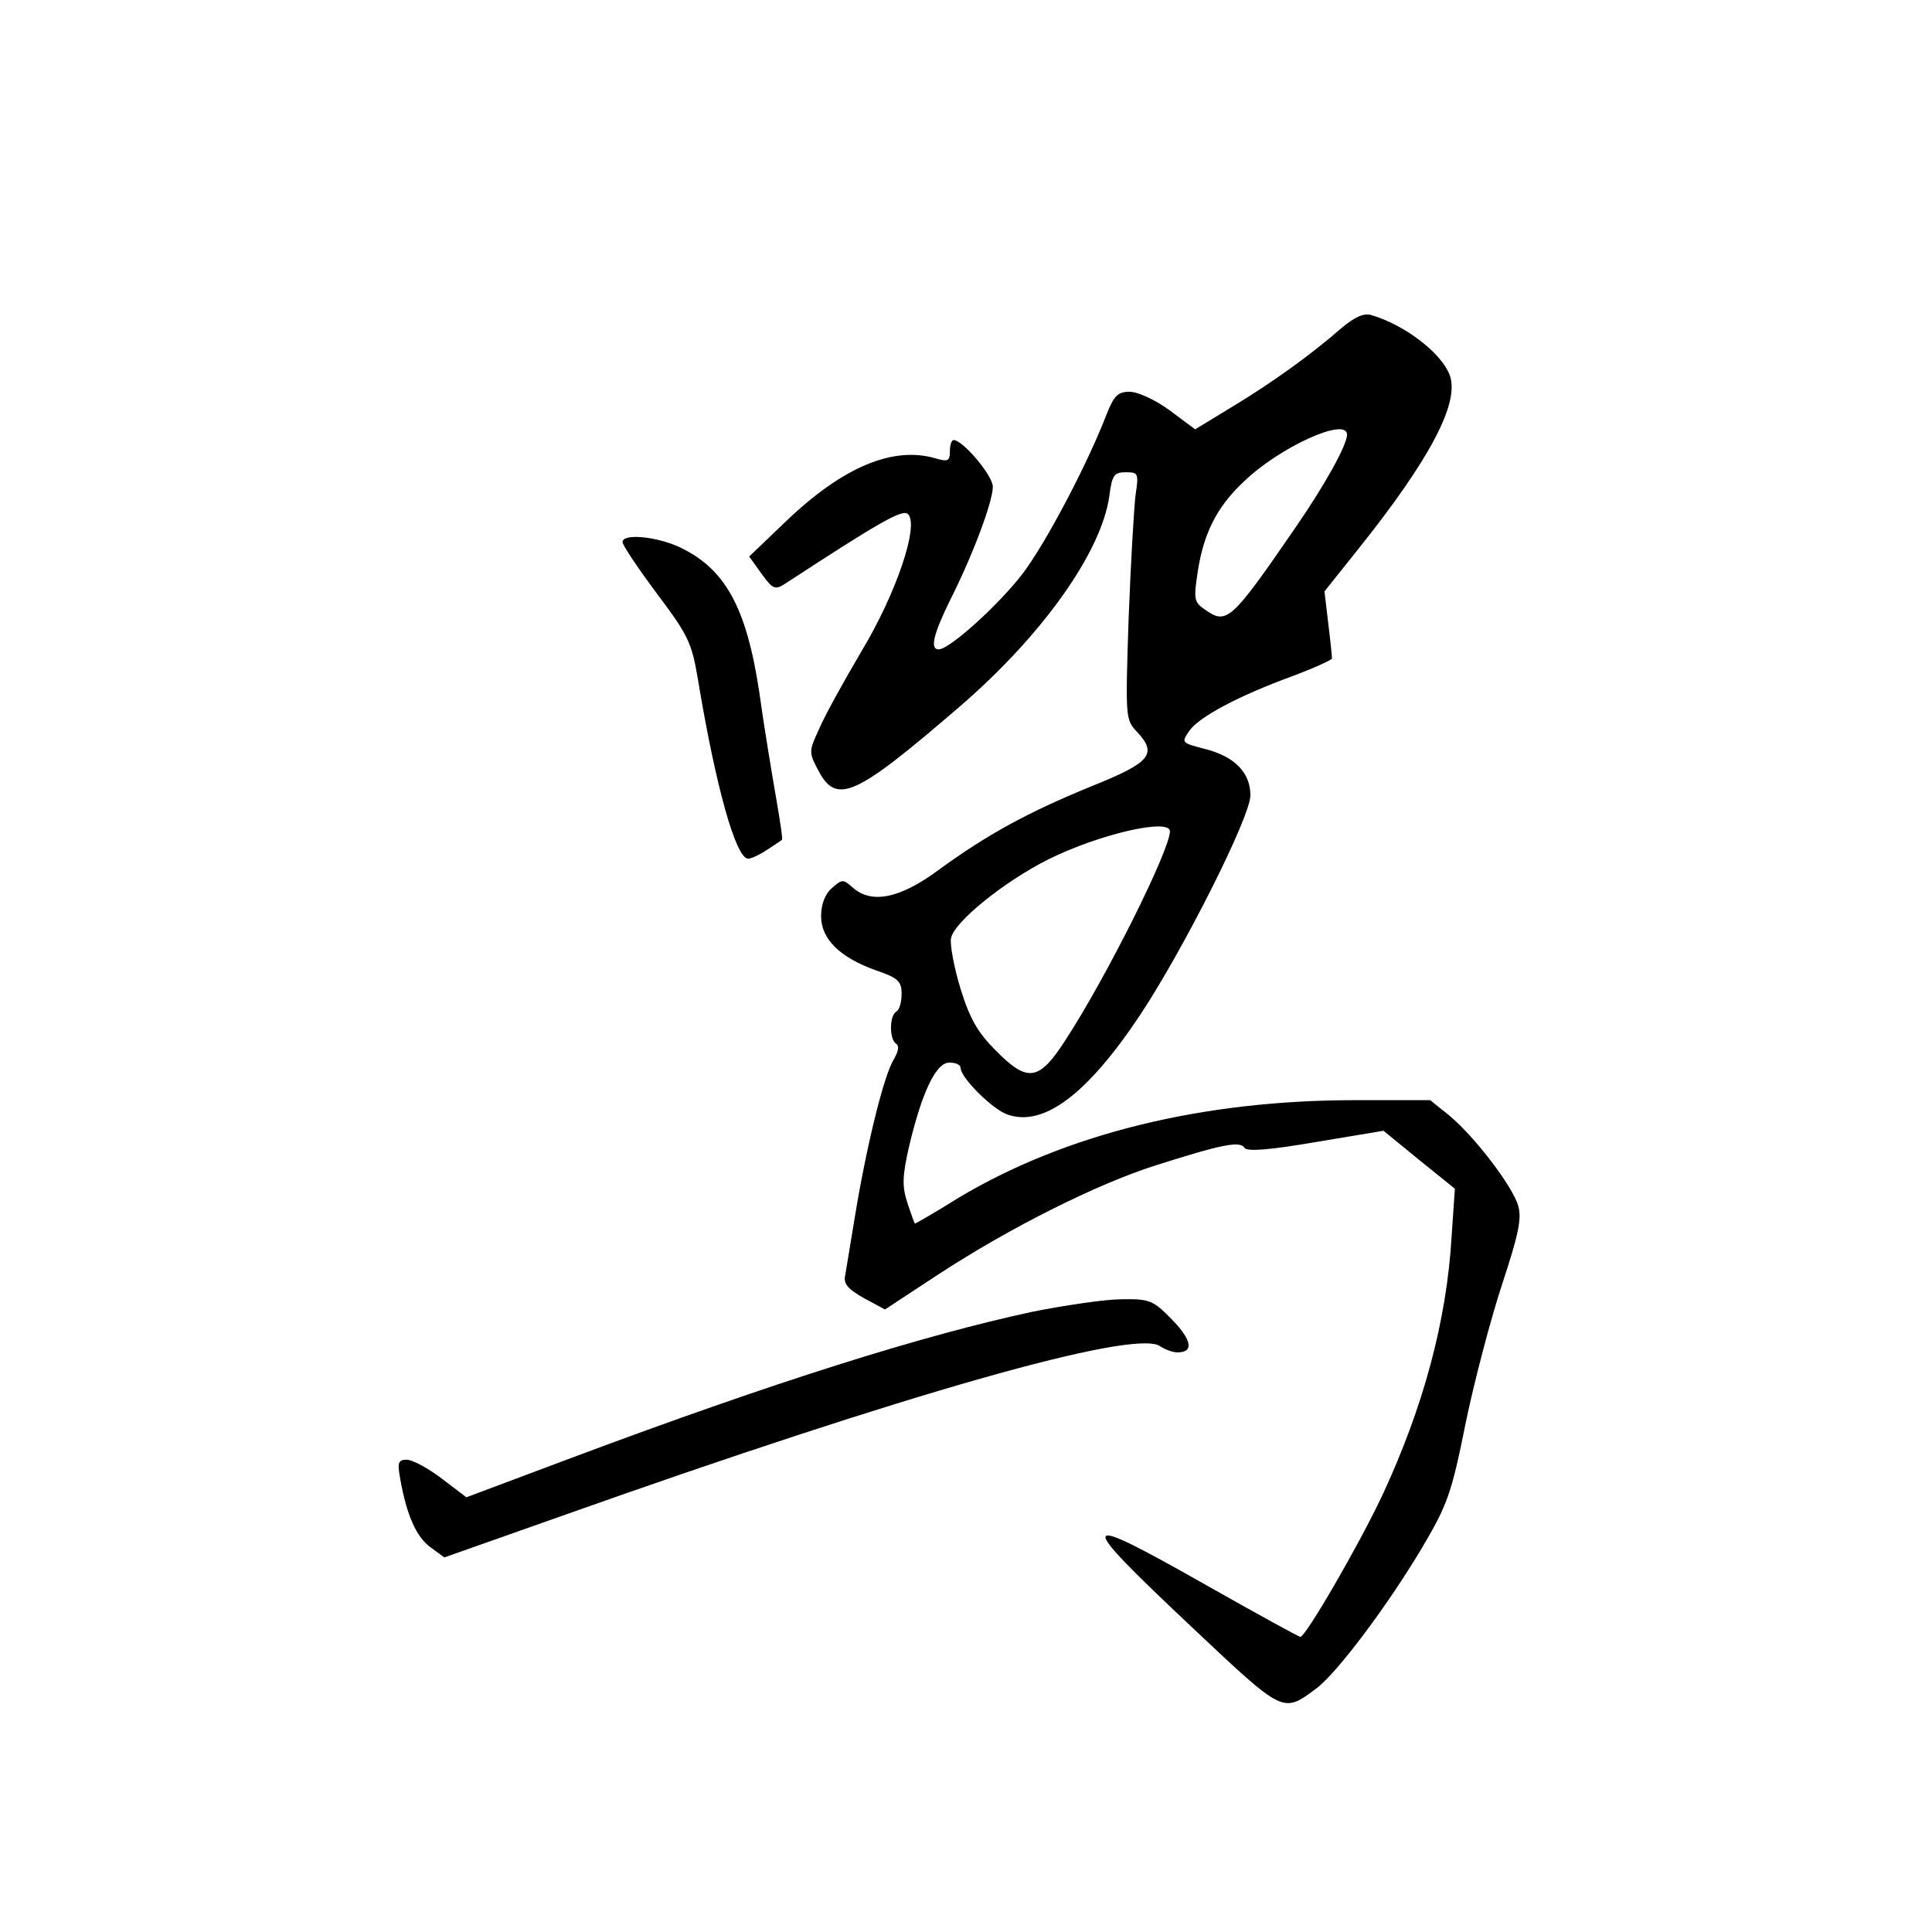 <?xml version="1.0" standalone="no"?>
<!DOCTYPE svg PUBLIC "-//W3C//DTD SVG 20010904//EN"
 "http://www.w3.org/TR/2001/REC-SVG-20010904/DTD/svg10.dtd">
<svg version="1.0" xmlns="http://www.w3.org/2000/svg"
 width="360pt" height="360pt" viewBox="0 0 360 360"
 preserveAspectRatio="xMidYMid meet">
<g transform="translate(0,360) scale(0.1,-0.1)"
fill="#000000" stroke="none">
<path d="M2500 2989 c-57 -50 -131 -103 -204 -147 l-69 -42 -47 35 c-27 20
-60 35 -75 35 -22 0 -29 -7 -43 -42 -35 -91 -111 -236 -155 -295 -43 -57 -137
-143 -158 -143 -17 0 -9 30 22 93 41 81 79 182 79 210 0 21 -56 87 -73 87 -4
0 -7 -9 -7 -21 0 -18 -4 -20 -27 -13 -79 23 -172 -16 -277 -116 l-70 -67 23
-32 c21 -29 25 -31 45 -18 176 115 218 139 228 129 21 -21 -22 -148 -87 -256
-33 -56 -69 -121 -79 -145 -19 -41 -19 -43 -1 -77 34 -64 68 -49 264 120 154
133 263 287 278 391 5 40 9 45 31 45 23 0 24 -2 18 -42 -3 -24 -9 -127 -13
-231 -6 -185 -6 -188 16 -211 38 -41 25 -57 -85 -101 -120 -49 -196 -91 -285
-156 -73 -54 -126 -64 -161 -32 -17 15 -19 15 -38 -2 -13 -11 -20 -31 -20 -52
0 -43 35 -77 102 -101 41 -14 48 -20 48 -44 0 -15 -4 -30 -10 -33 -13 -8 -13
-52 0 -60 6 -4 4 -14 -4 -28 -18 -28 -49 -152 -71 -282 -9 -55 -18 -109 -20
-121 -4 -16 5 -26 35 -43 l39 -21 99 65 c133 87 296 169 407 204 120 38 156
46 164 32 5 -7 46 -4 133 11 l126 21 66 -54 67 -54 -6 -87 c-9 -159 -53 -321
-130 -486 -44 -93 -142 -262 -152 -262 -3 0 -81 43 -173 95 -247 140 -250 131
-28 -78 171 -161 168 -160 231 -113 38 28 134 156 198 264 46 78 54 100 80
230 16 78 47 195 68 259 30 91 37 122 30 146 -10 36 -81 129 -128 168 l-36 29
-140 0 c-286 0 -540 -63 -739 -182 -43 -27 -80 -48 -81 -48 -1 0 -7 17 -14 38
-10 31 -10 49 3 106 24 101 50 156 75 156 12 0 21 -4 21 -10 0 -18 60 -78 88
-87 67 -23 148 38 246 185 81 122 206 370 206 410 0 42 -29 72 -83 86 -46 12
-46 12 -31 34 18 26 91 65 192 102 40 15 73 30 74 33 0 4 -3 34 -7 66 l-7 59
63 79 c135 169 190 274 170 325 -16 41 -84 93 -146 111 -14 4 -31 -4 -55 -24z
m10 -199 c0 -19 -41 -93 -94 -170 -123 -179 -130 -185 -172 -155 -19 13 -20
19 -12 71 11 70 35 119 85 166 67 65 193 122 193 88z m-330 -739 c0 -35 -119
-273 -194 -388 -50 -78 -71 -81 -131 -20 -33 33 -48 59 -65 114 -12 39 -20 82
-18 94 4 30 100 107 182 148 95 47 226 77 226 52z"/>
<path d="M1160 2590 c0 -6 29 -49 64 -96 58 -77 65 -92 76 -157 33 -200 71
-337 94 -337 6 0 23 8 36 17 14 9 26 17 27 18 2 1 -4 39 -12 85 -8 46 -22 131
-30 189 -24 160 -64 232 -150 272 -44 20 -105 25 -105 9z"/>
<path d="M1925 1156 c-205 -44 -479 -130 -856 -271 l-200 -75 -46 35 c-25 19
-54 35 -65 35 -16 0 -18 -5 -12 -37 12 -67 30 -107 56 -126 l26 -19 218 77
c645 229 1065 348 1115 317 10 -7 25 -12 33 -12 31 0 27 23 -10 61 -35 36 -42
39 -94 38 -30 0 -104 -11 -165 -23z"/>
</g>
</svg>
